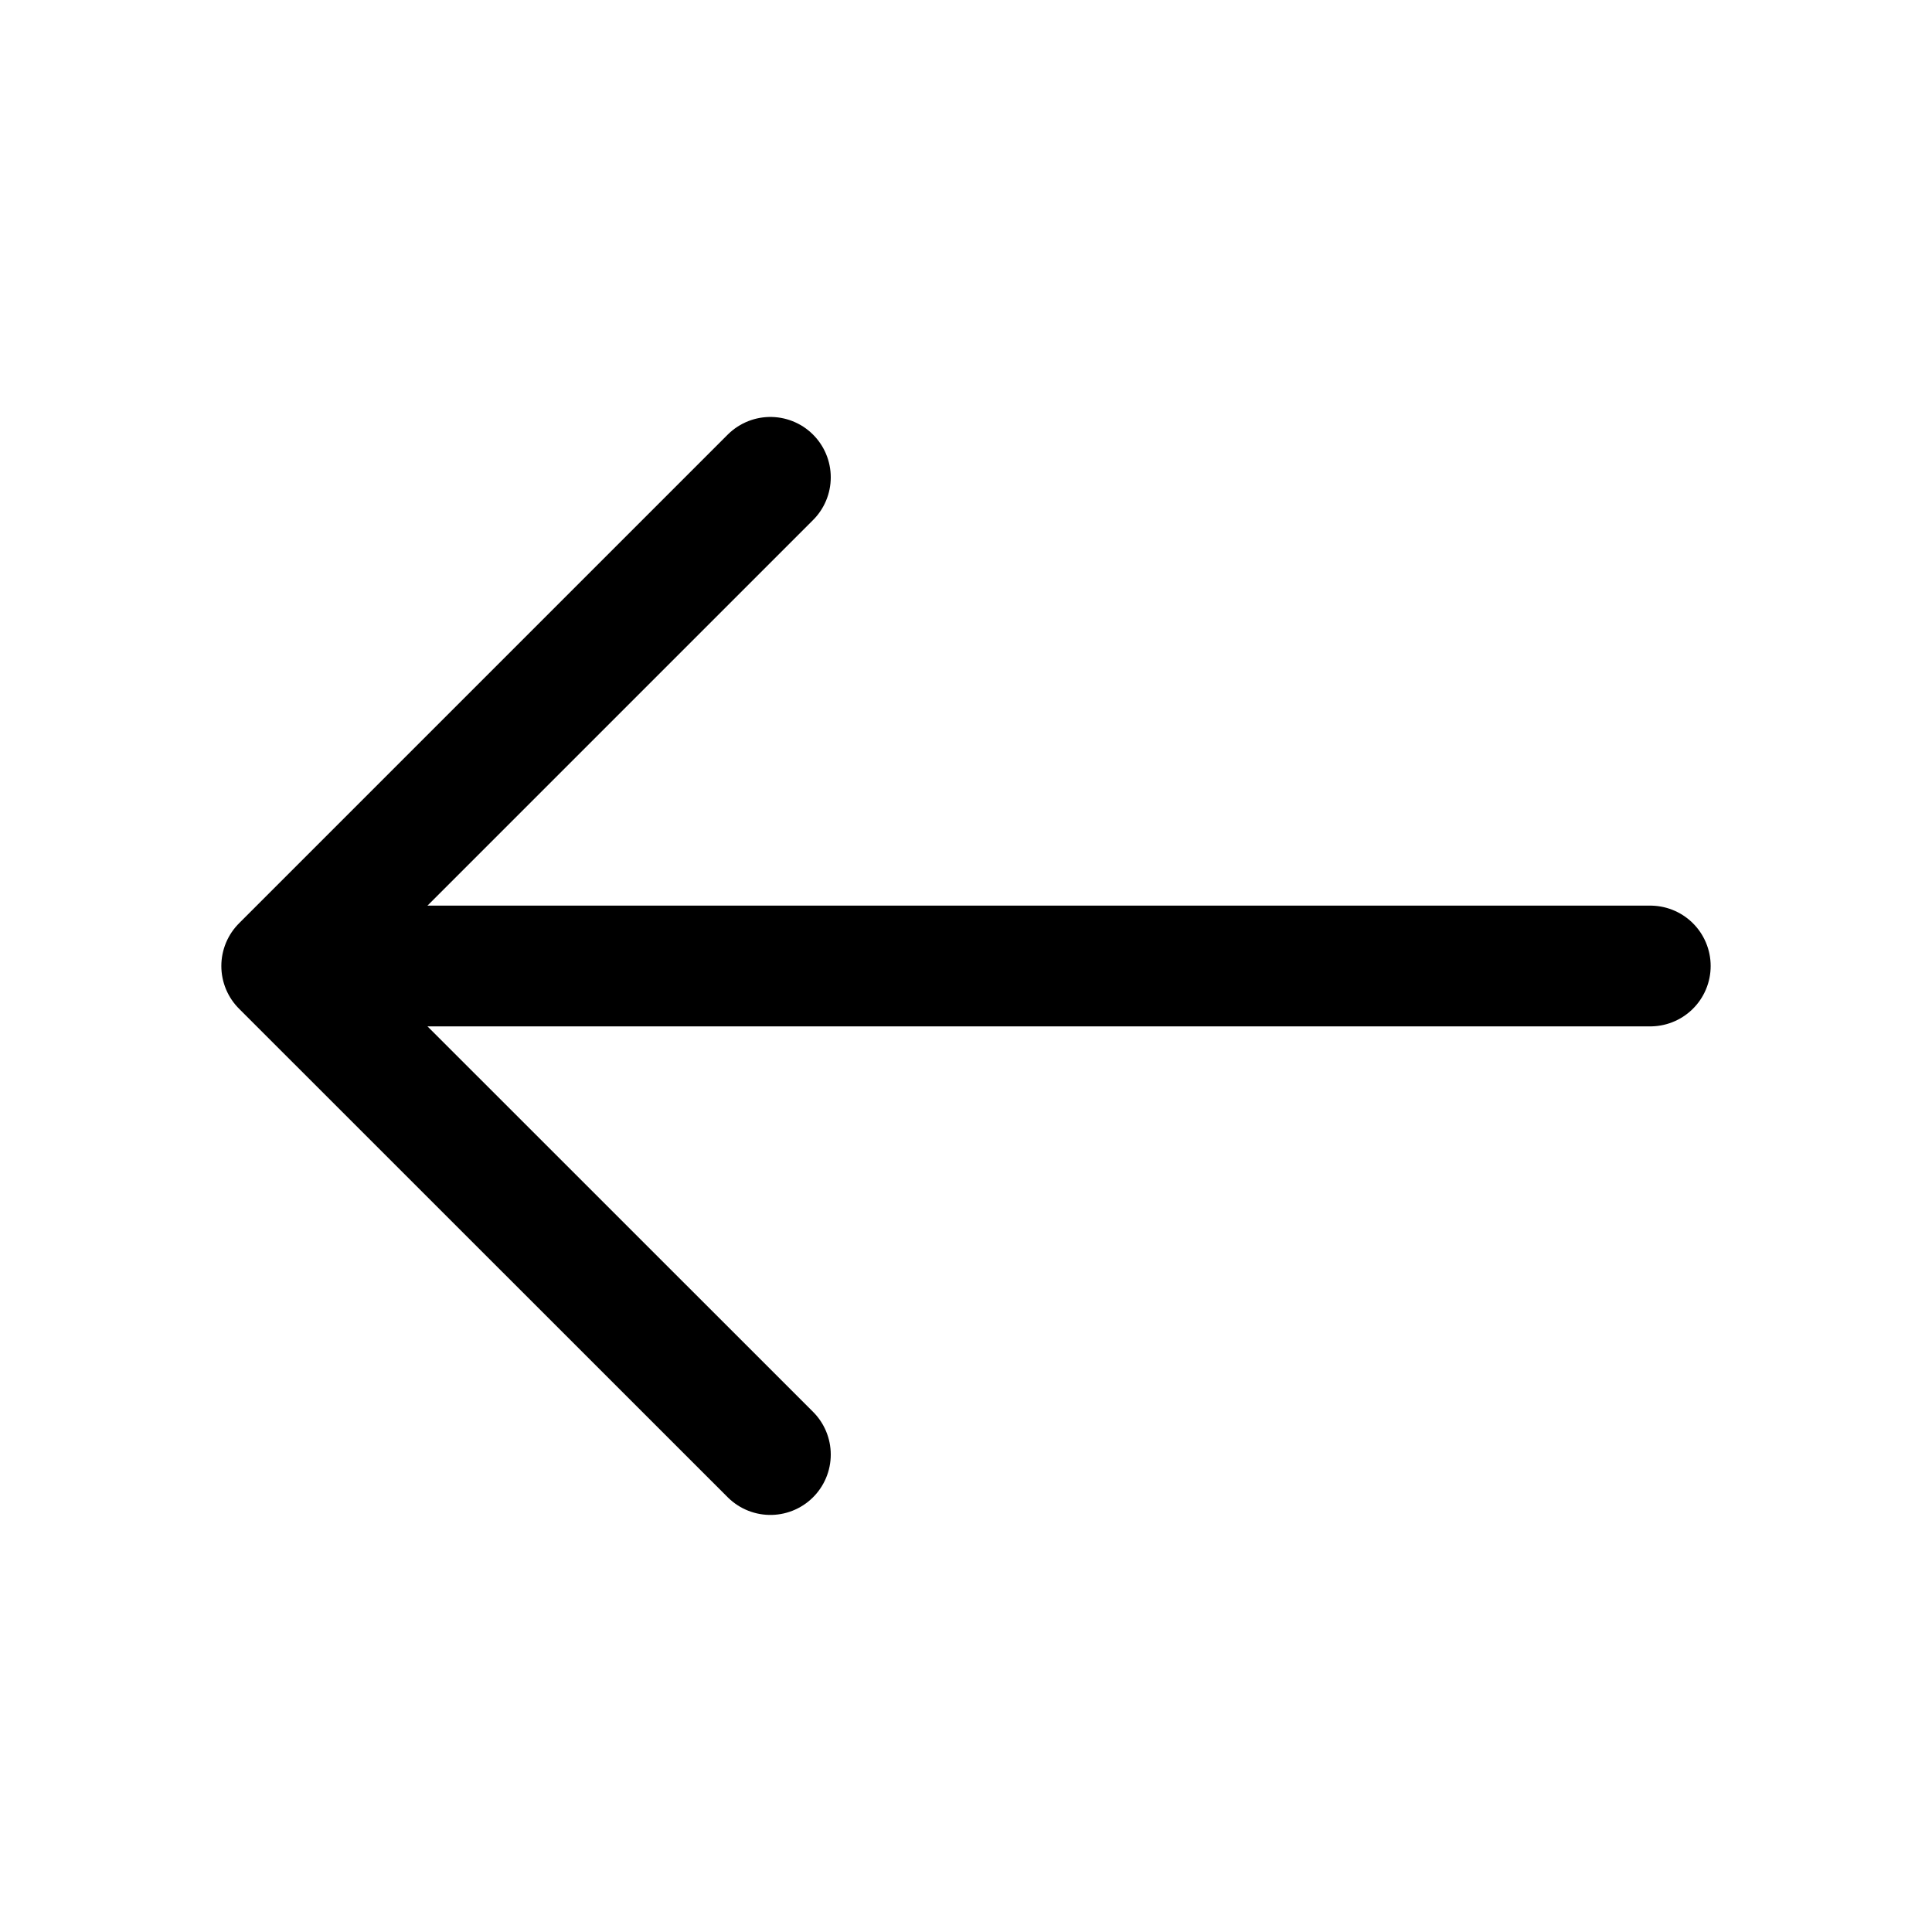 <svg width="16" height="16" viewBox="0 0 16 16" fill="none" xmlns="http://www.w3.org/2000/svg">
<path d="M6.38 3.953L2.333 8L6.38 12.046" stroke="currentColor" stroke-miterlimit="10" stroke-linecap="round" stroke-linejoin="round"/>
<path d="M13.667 8H2.447" stroke="currentColor" stroke-miterlimit="10" stroke-linecap="round" stroke-linejoin="round"/>
</svg>
